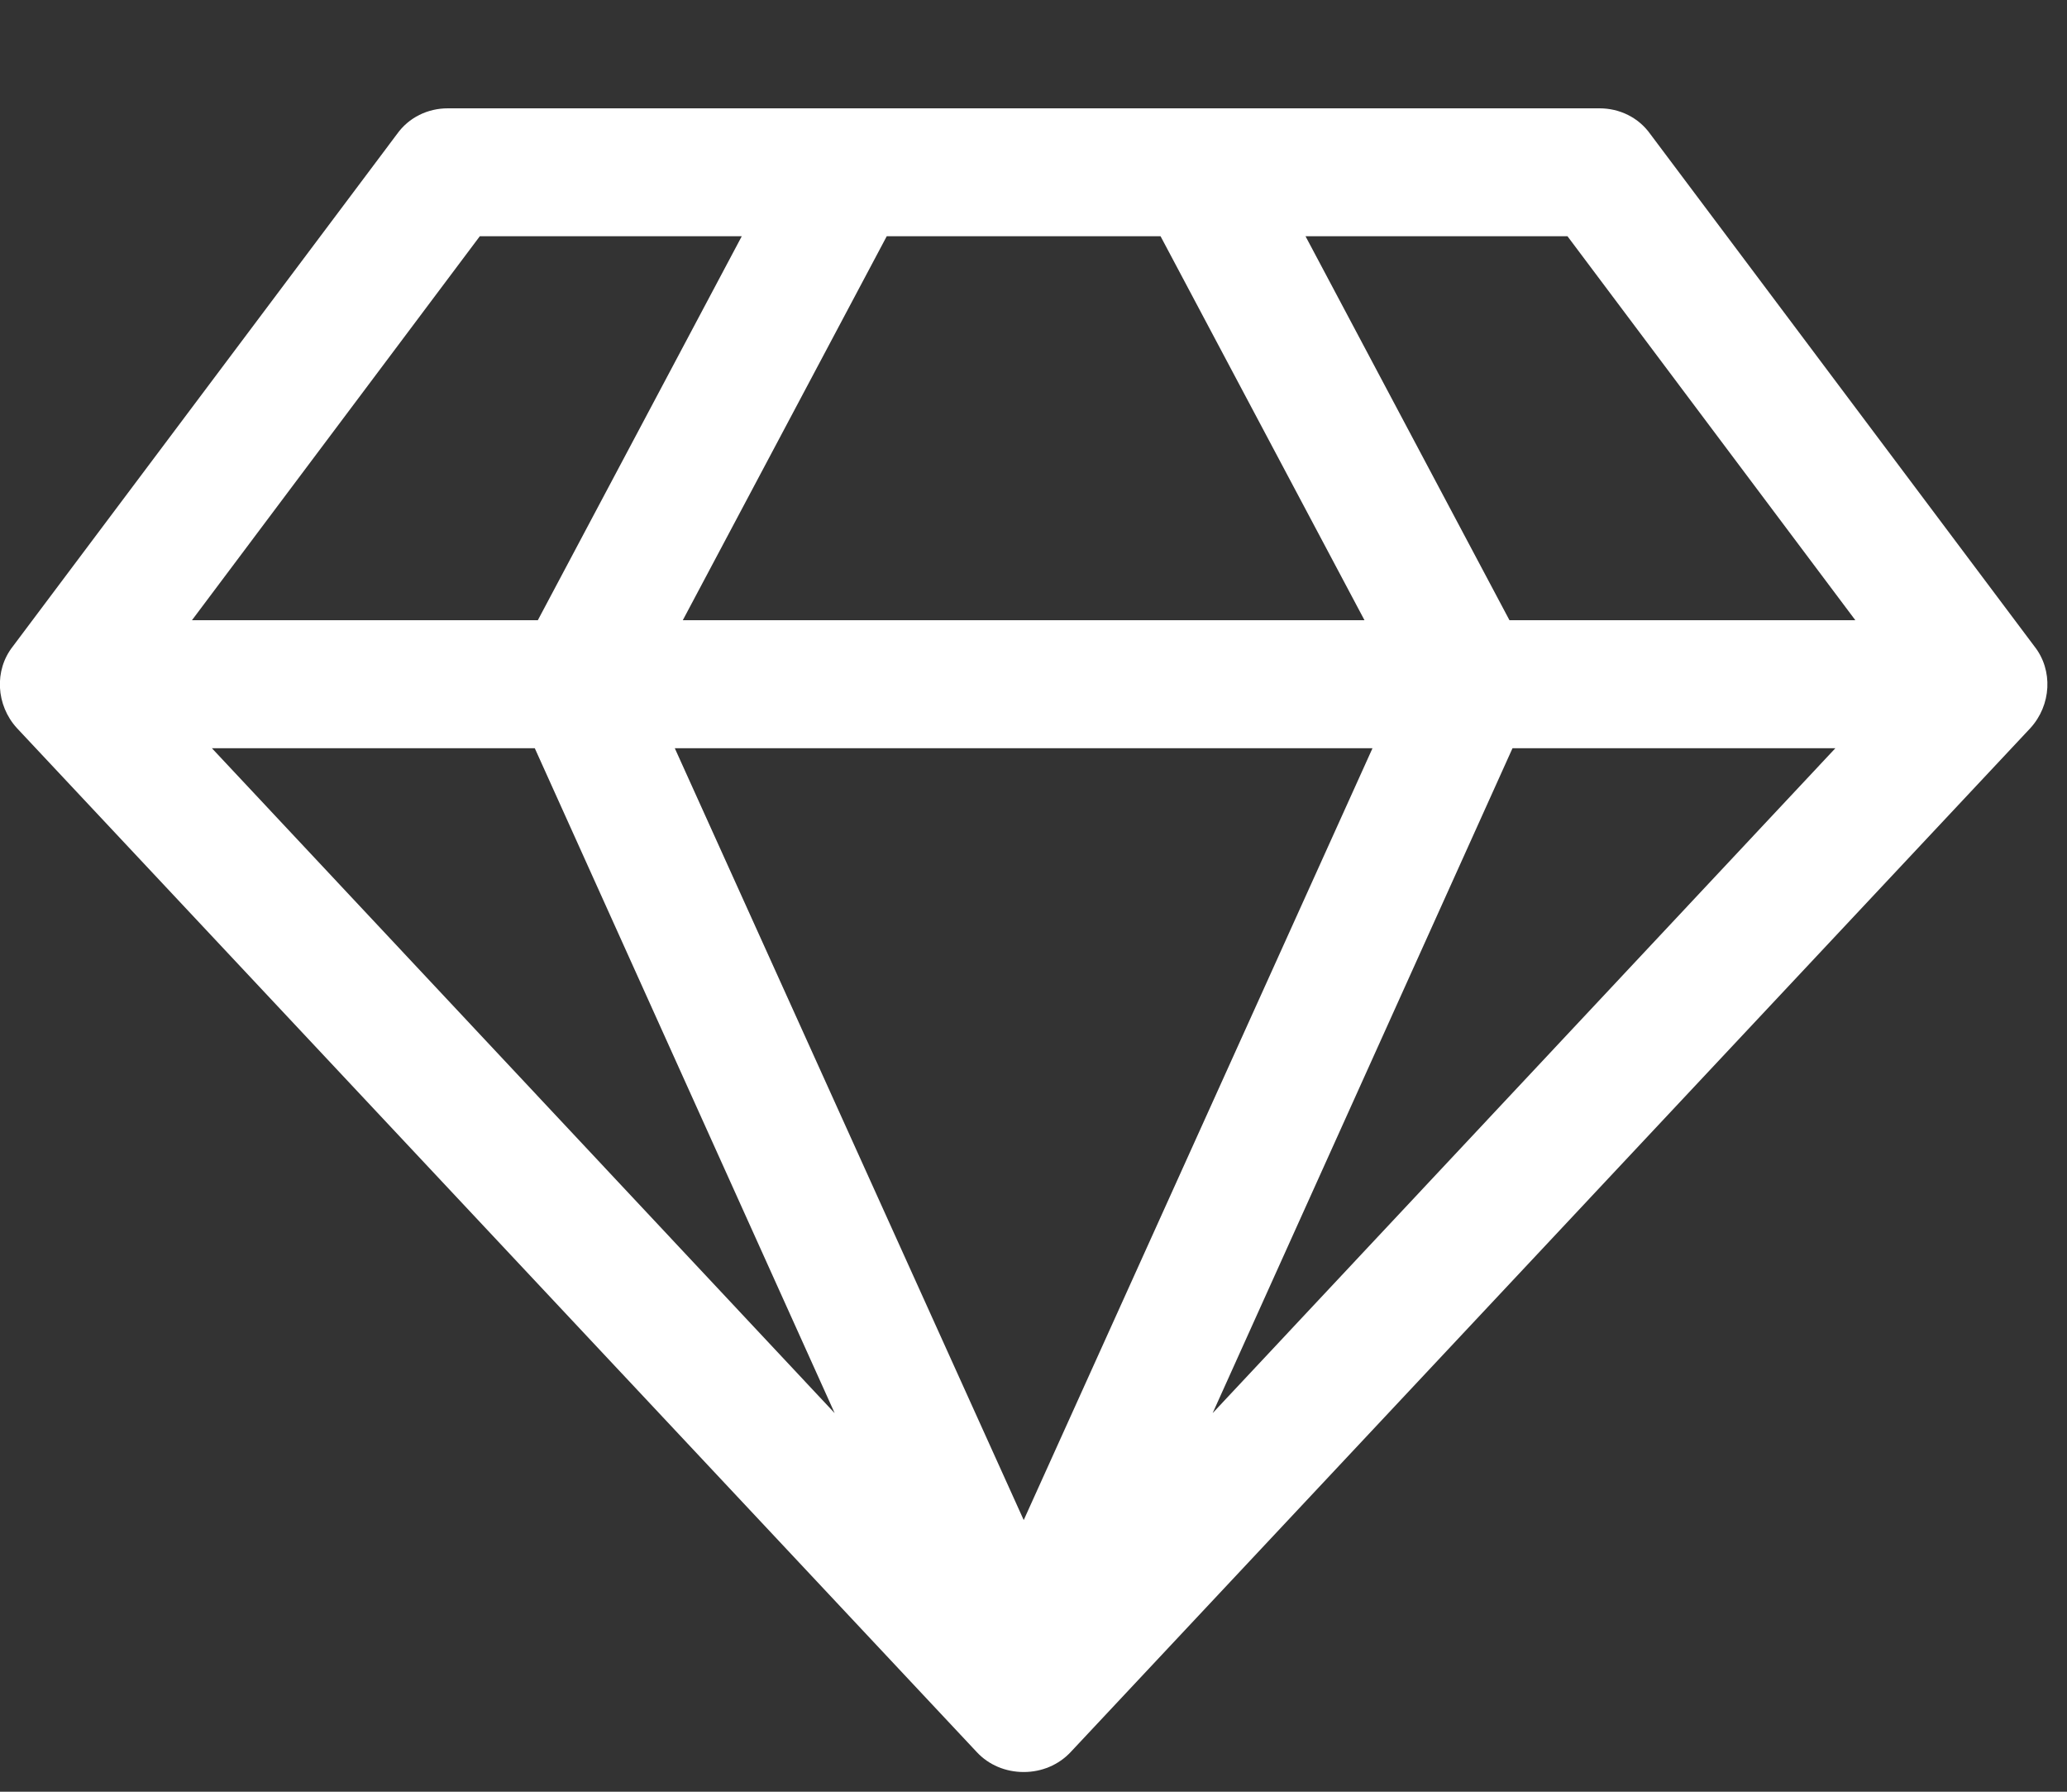 <?xml version="1.0" encoding="UTF-8"?>
<svg width="15px" height="13px" viewBox="0 0 15 13" version="1.1" xmlns="http://www.w3.org/2000/svg" xmlns:xlink="http://www.w3.org/1999/xlink">
    <rect x="0" y="0" width="15" height="13" fill="#333333" stroke="none"/>
    <!-- Generator: Sketch 46.2 (44496) - http://www.bohemiancoding.com/sketch -->
    <title>Diamond - FontAwesome</title>
    <desc>Created with Sketch.</desc>
    <defs></defs>
    <g id="2.企业管理中心" stroke="none" stroke-width="1" fill="none" fill-rule="evenodd">
        <g id="1.企业未认证登录管理中心" transform="translate(-186, -212)" fill="#FFFFFF">
            <g id="企业信息" transform="translate(140, 143)">
                <g id="Group-4" transform="translate(38, 65)">
                    <g id="Group-2" transform="translate(7, 3)">
                        <path d="M2.538,6.429 L7.057,11.253 L4.881,6.429 L2.538,6.429 Z M8.429,12.029 L10.96,6.429 L5.897,6.429 L8.429,12.029 Z M4.903,5.5 L6.383,2.714 L4.482,2.714 L2.393,5.5 L4.903,5.5 Z M9.8,11.253 L14.319,6.429 L11.976,6.429 L9.8,11.253 Z M5.955,5.5 L10.902,5.5 L9.422,2.714 L7.435,2.714 L5.955,5.5 Z M11.954,5.5 L14.464,5.5 L12.375,2.714 L10.474,2.714 L11.954,5.5 Z M12.977,1.974 L15.763,5.689 C15.901,5.863 15.886,6.117 15.734,6.283 L8.77,13.712 C8.682,13.806 8.559,13.857 8.429,13.857 C8.298,13.857 8.175,13.806 8.088,13.712 L1.123,6.283 C0.971,6.117 0.956,5.863 1.094,5.689 L3.88,1.974 C3.967,1.851 4.105,1.786 4.25,1.786 L12.607,1.786 C12.752,1.786 12.89,1.851 12.977,1.974 Z" id="Diamond---FontAwesome"></path>
                    </g>
                </g>
            </g>
        </g>
    </g>
</svg>
